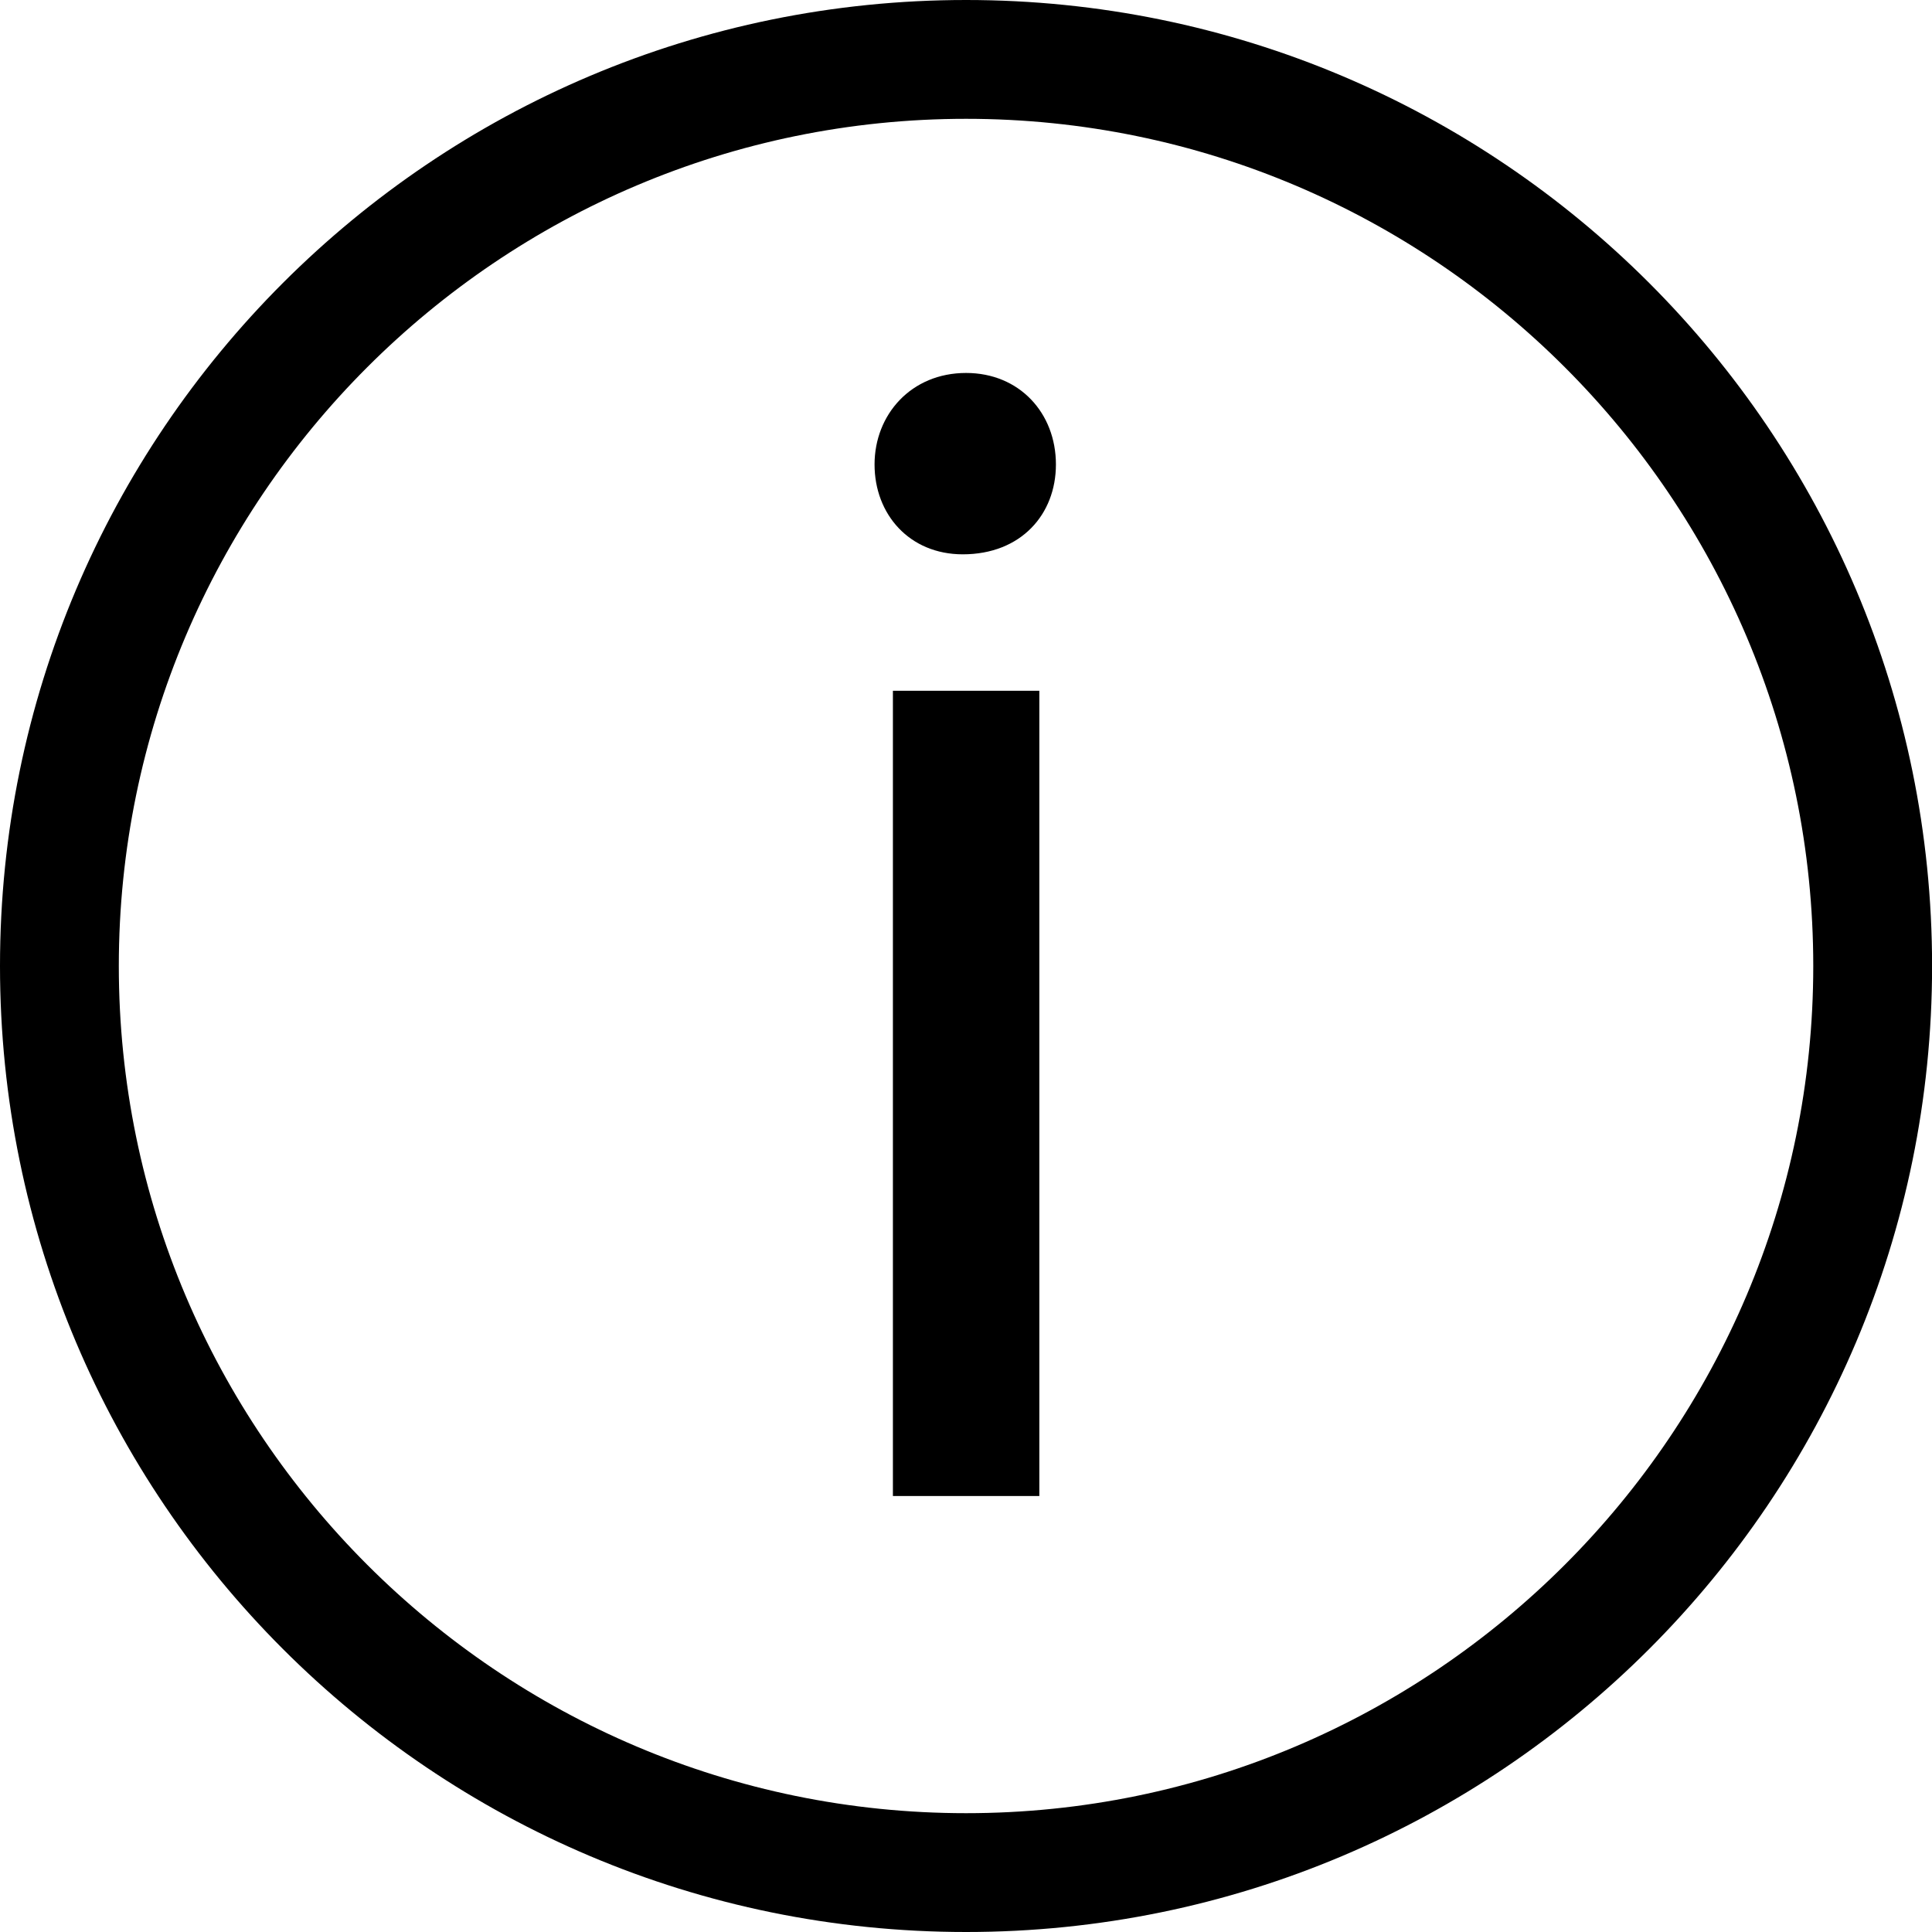 <svg width="24" height="24" viewBox="0 0 24 24" fill="none" xmlns="http://www.w3.org/2000/svg">
<path d="M12.001 0C5.373 0 0 5.372 0 12C0 18.627 5.373 24 12.001 24C18.628 24 24.001 18.627 24.001 12C24.001 5.372 18.628 0 12.001 0ZM12.001 22.524C6.197 22.524 1.476 17.803 1.476 12C1.476 6.197 6.197 1.476 12.001 1.476C17.803 1.476 22.525 6.197 22.525 12C22.525 17.803 17.803 22.524 12.001 22.524Z" fill="black"/>
<path d="M12.911 8.581H11.092V18.584H12.911V8.581Z" fill="black"/>
<path d="M12.001 4.633C11.319 4.633 10.864 5.15 10.864 5.77C10.864 6.39 11.298 6.886 11.96 6.886C12.683 6.886 13.117 6.39 13.117 5.77C13.117 5.129 12.662 4.633 12.001 4.633Z" fill="black"/>
</svg>

